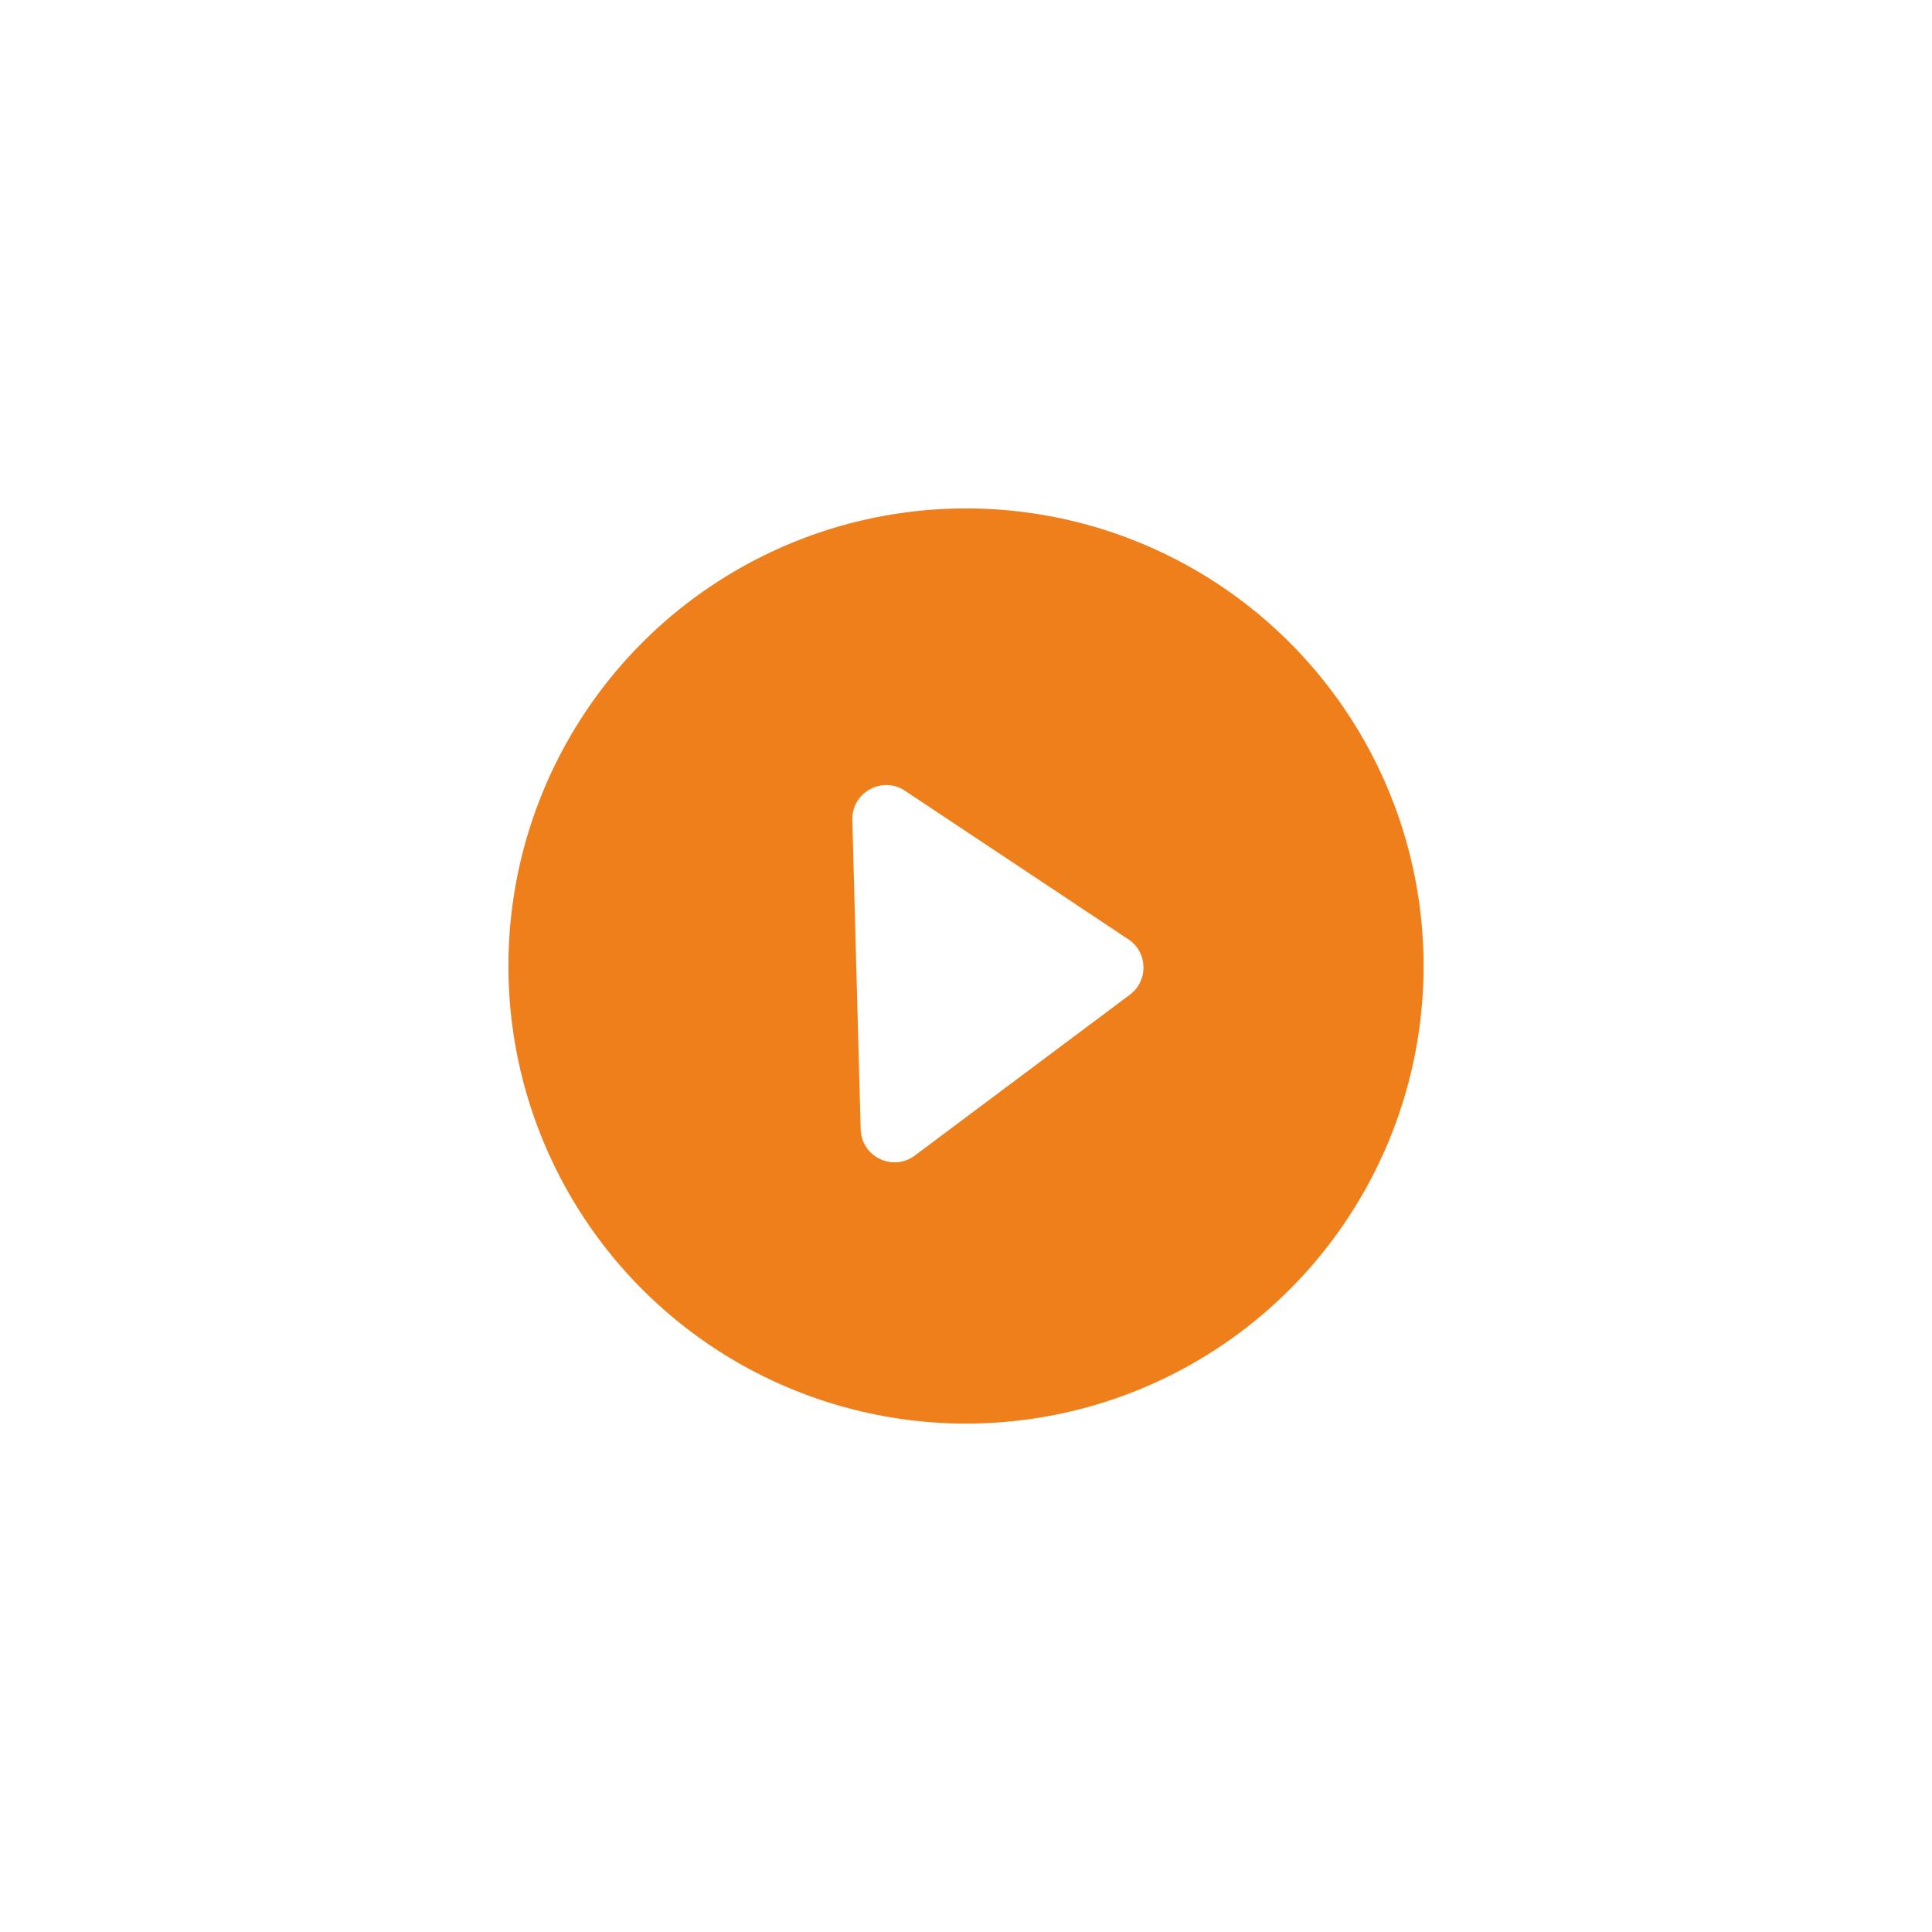 <svg width="114" height="114" viewBox="0 0 114 114" fill="none" xmlns="http://www.w3.org/2000/svg">
<g filter="url(#filter0_d)">
<circle cx="57" cy="57" r="27" fill="#EF7F1A"/>
</g>
<path d="M66.582 55.426C67.732 56.191 67.777 57.865 66.67 58.693L53.981 68.183C52.682 69.154 50.829 68.258 50.785 66.638L50.292 48.382C50.249 46.761 52.051 45.763 53.4 46.66L66.582 55.426Z" fill="white"/>
<defs>
<filter id="filter0_d" x="0" y="0" width="114" height="114" filterUnits="userSpaceOnUse" color-interpolation-filters="sRGB">
<feFlood flood-opacity="0" result="BackgroundImageFix"/>
<feColorMatrix in="SourceAlpha" type="matrix" values="0 0 0 0 0 0 0 0 0 0 0 0 0 0 0 0 0 0 127 0"/>
<feOffset/>
<feGaussianBlur stdDeviation="15"/>
<feColorMatrix type="matrix" values="0 0 0 0 0.812 0 0 0 0 0.263 0 0 0 0 0.227 0 0 0 1 0"/>
<feBlend mode="normal" in2="BackgroundImageFix" result="effect1_dropShadow"/>
<feBlend mode="normal" in="SourceGraphic" in2="effect1_dropShadow" result="shape"/>
</filter>
</defs>
</svg>
